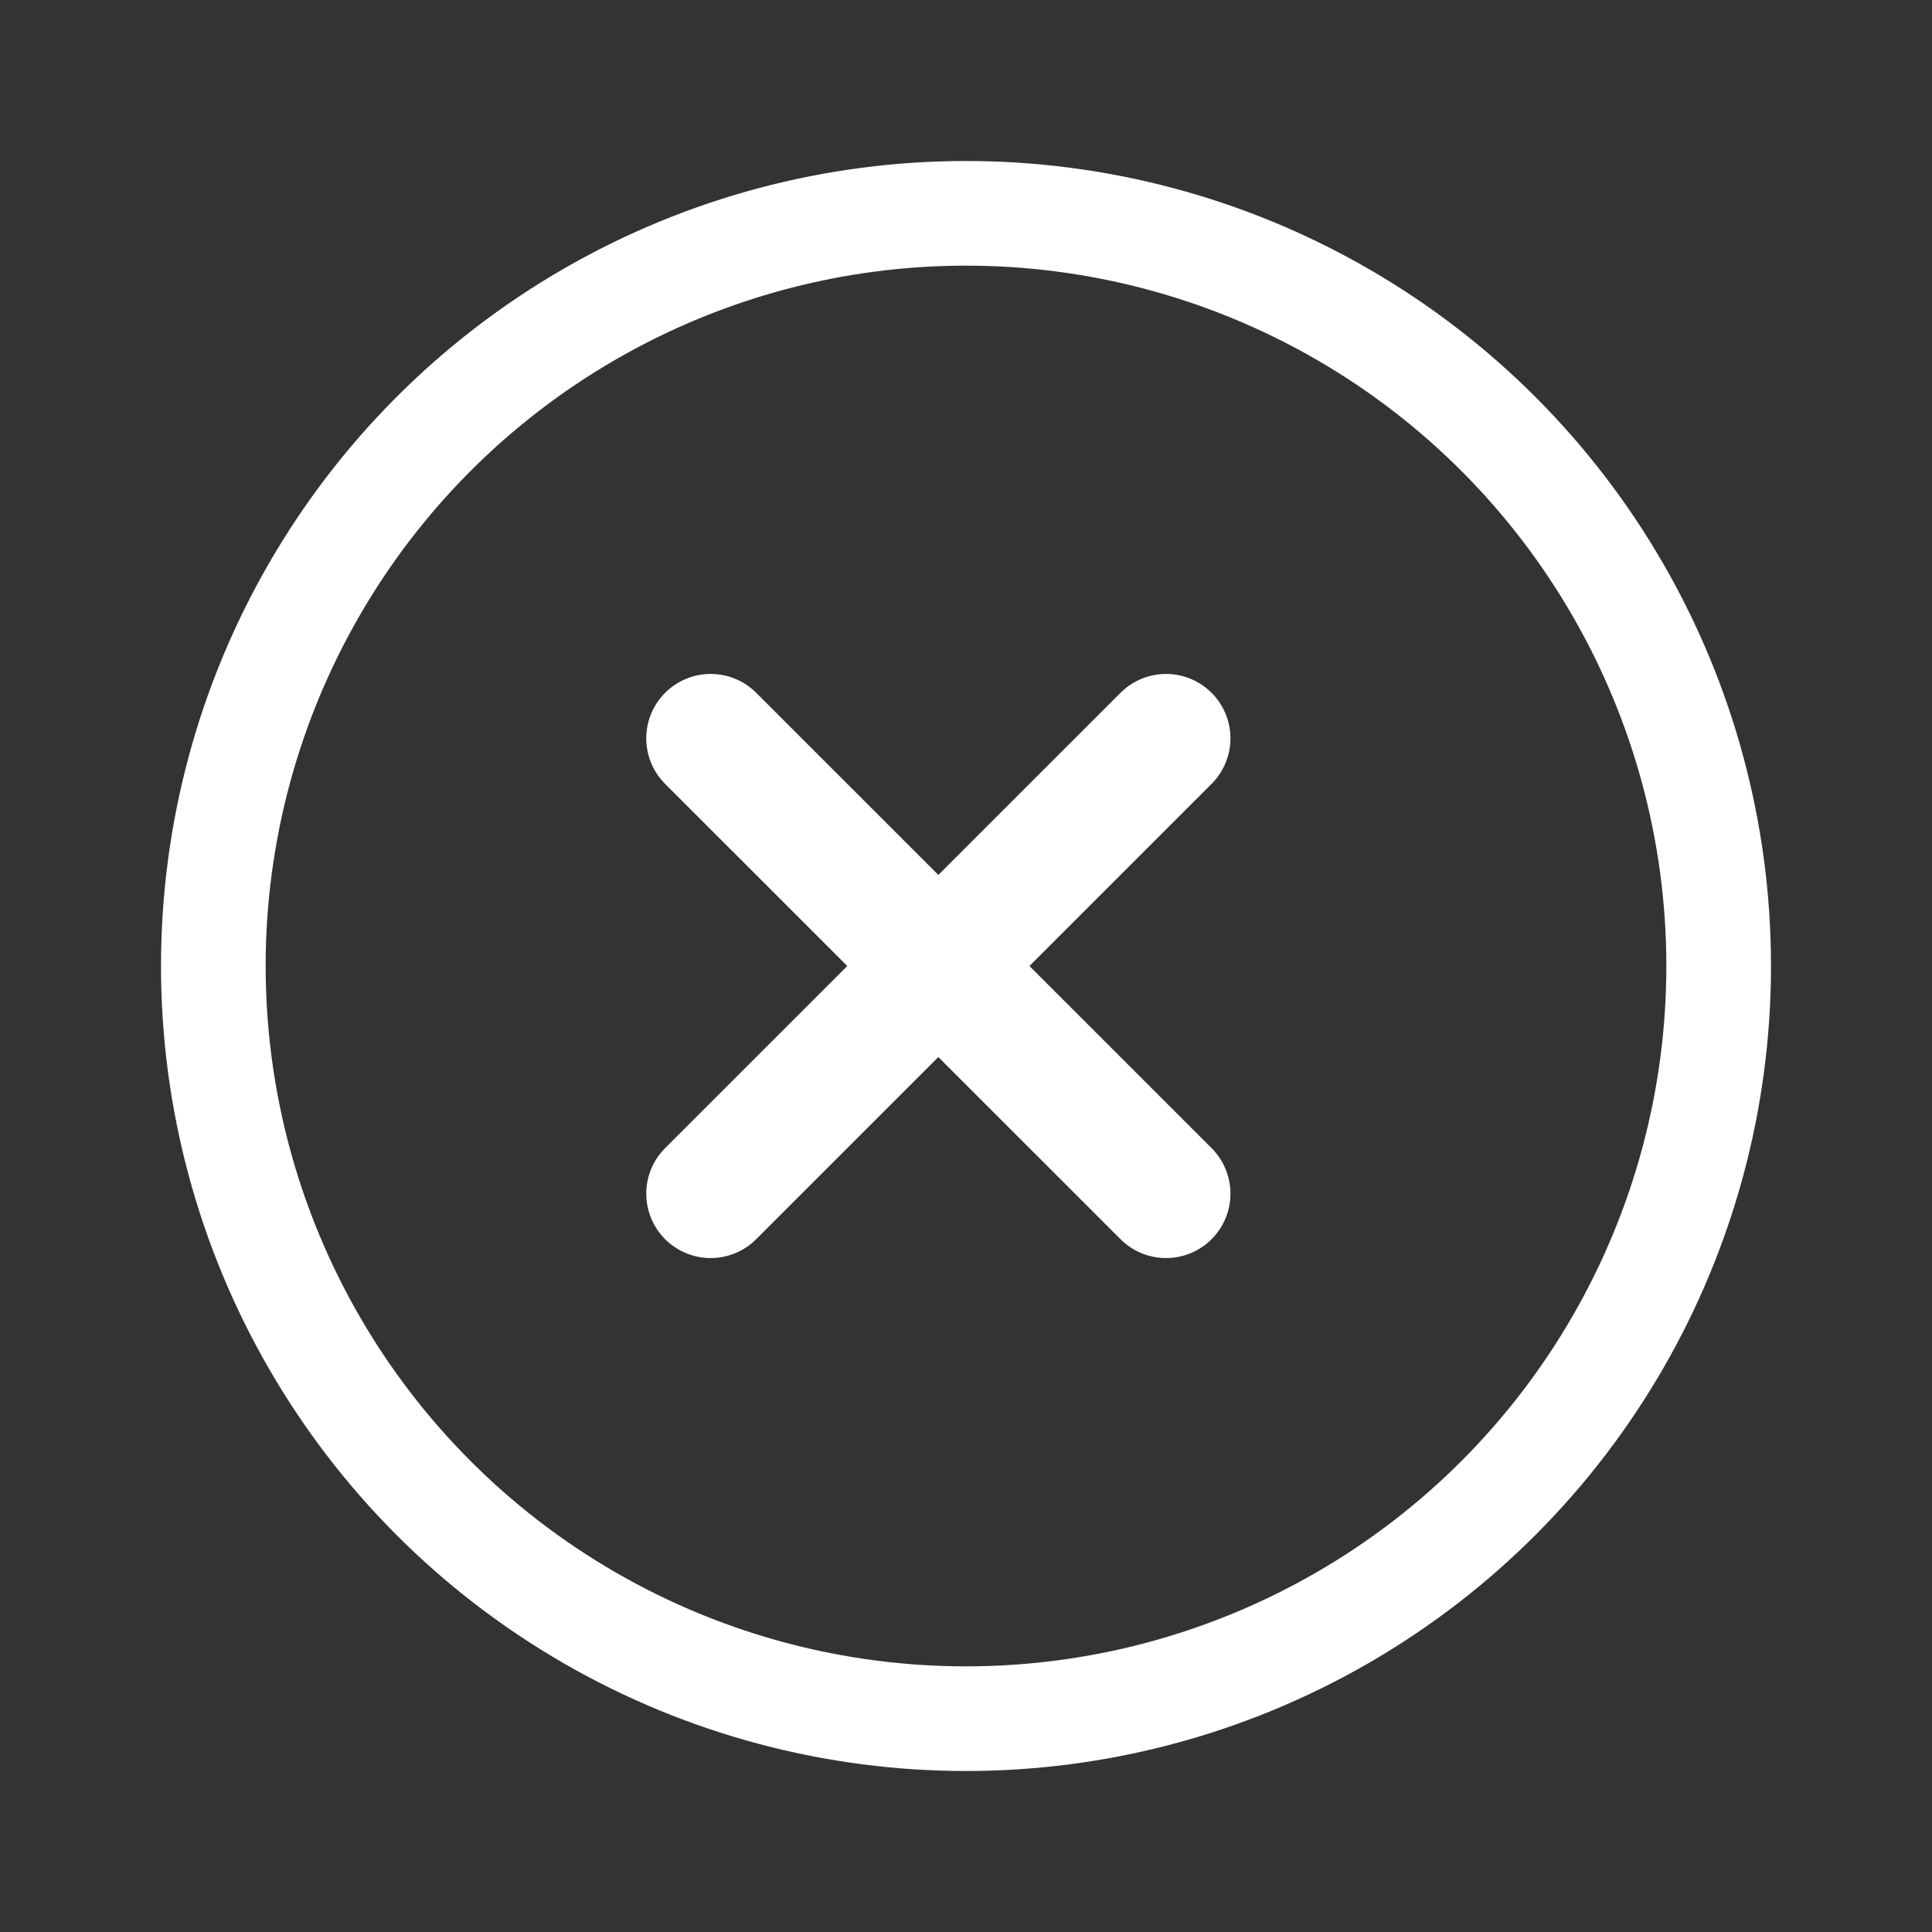 <svg width="24" height="24" viewBox="0 0 24 24" fill="none" xmlns="http://www.w3.org/2000/svg"><rect x="0" y="0" width="24" height="24" fill="#333333" stroke="none"/><circle cx="12" cy="12" r="9.35" stroke="#fff" stroke-width="1.3"/><path d="M8.828 14.828l5.657-5.656m-5.657 0l5.657 5.656" stroke="#fff" stroke-width="1.6" stroke-linecap="round"/></svg>